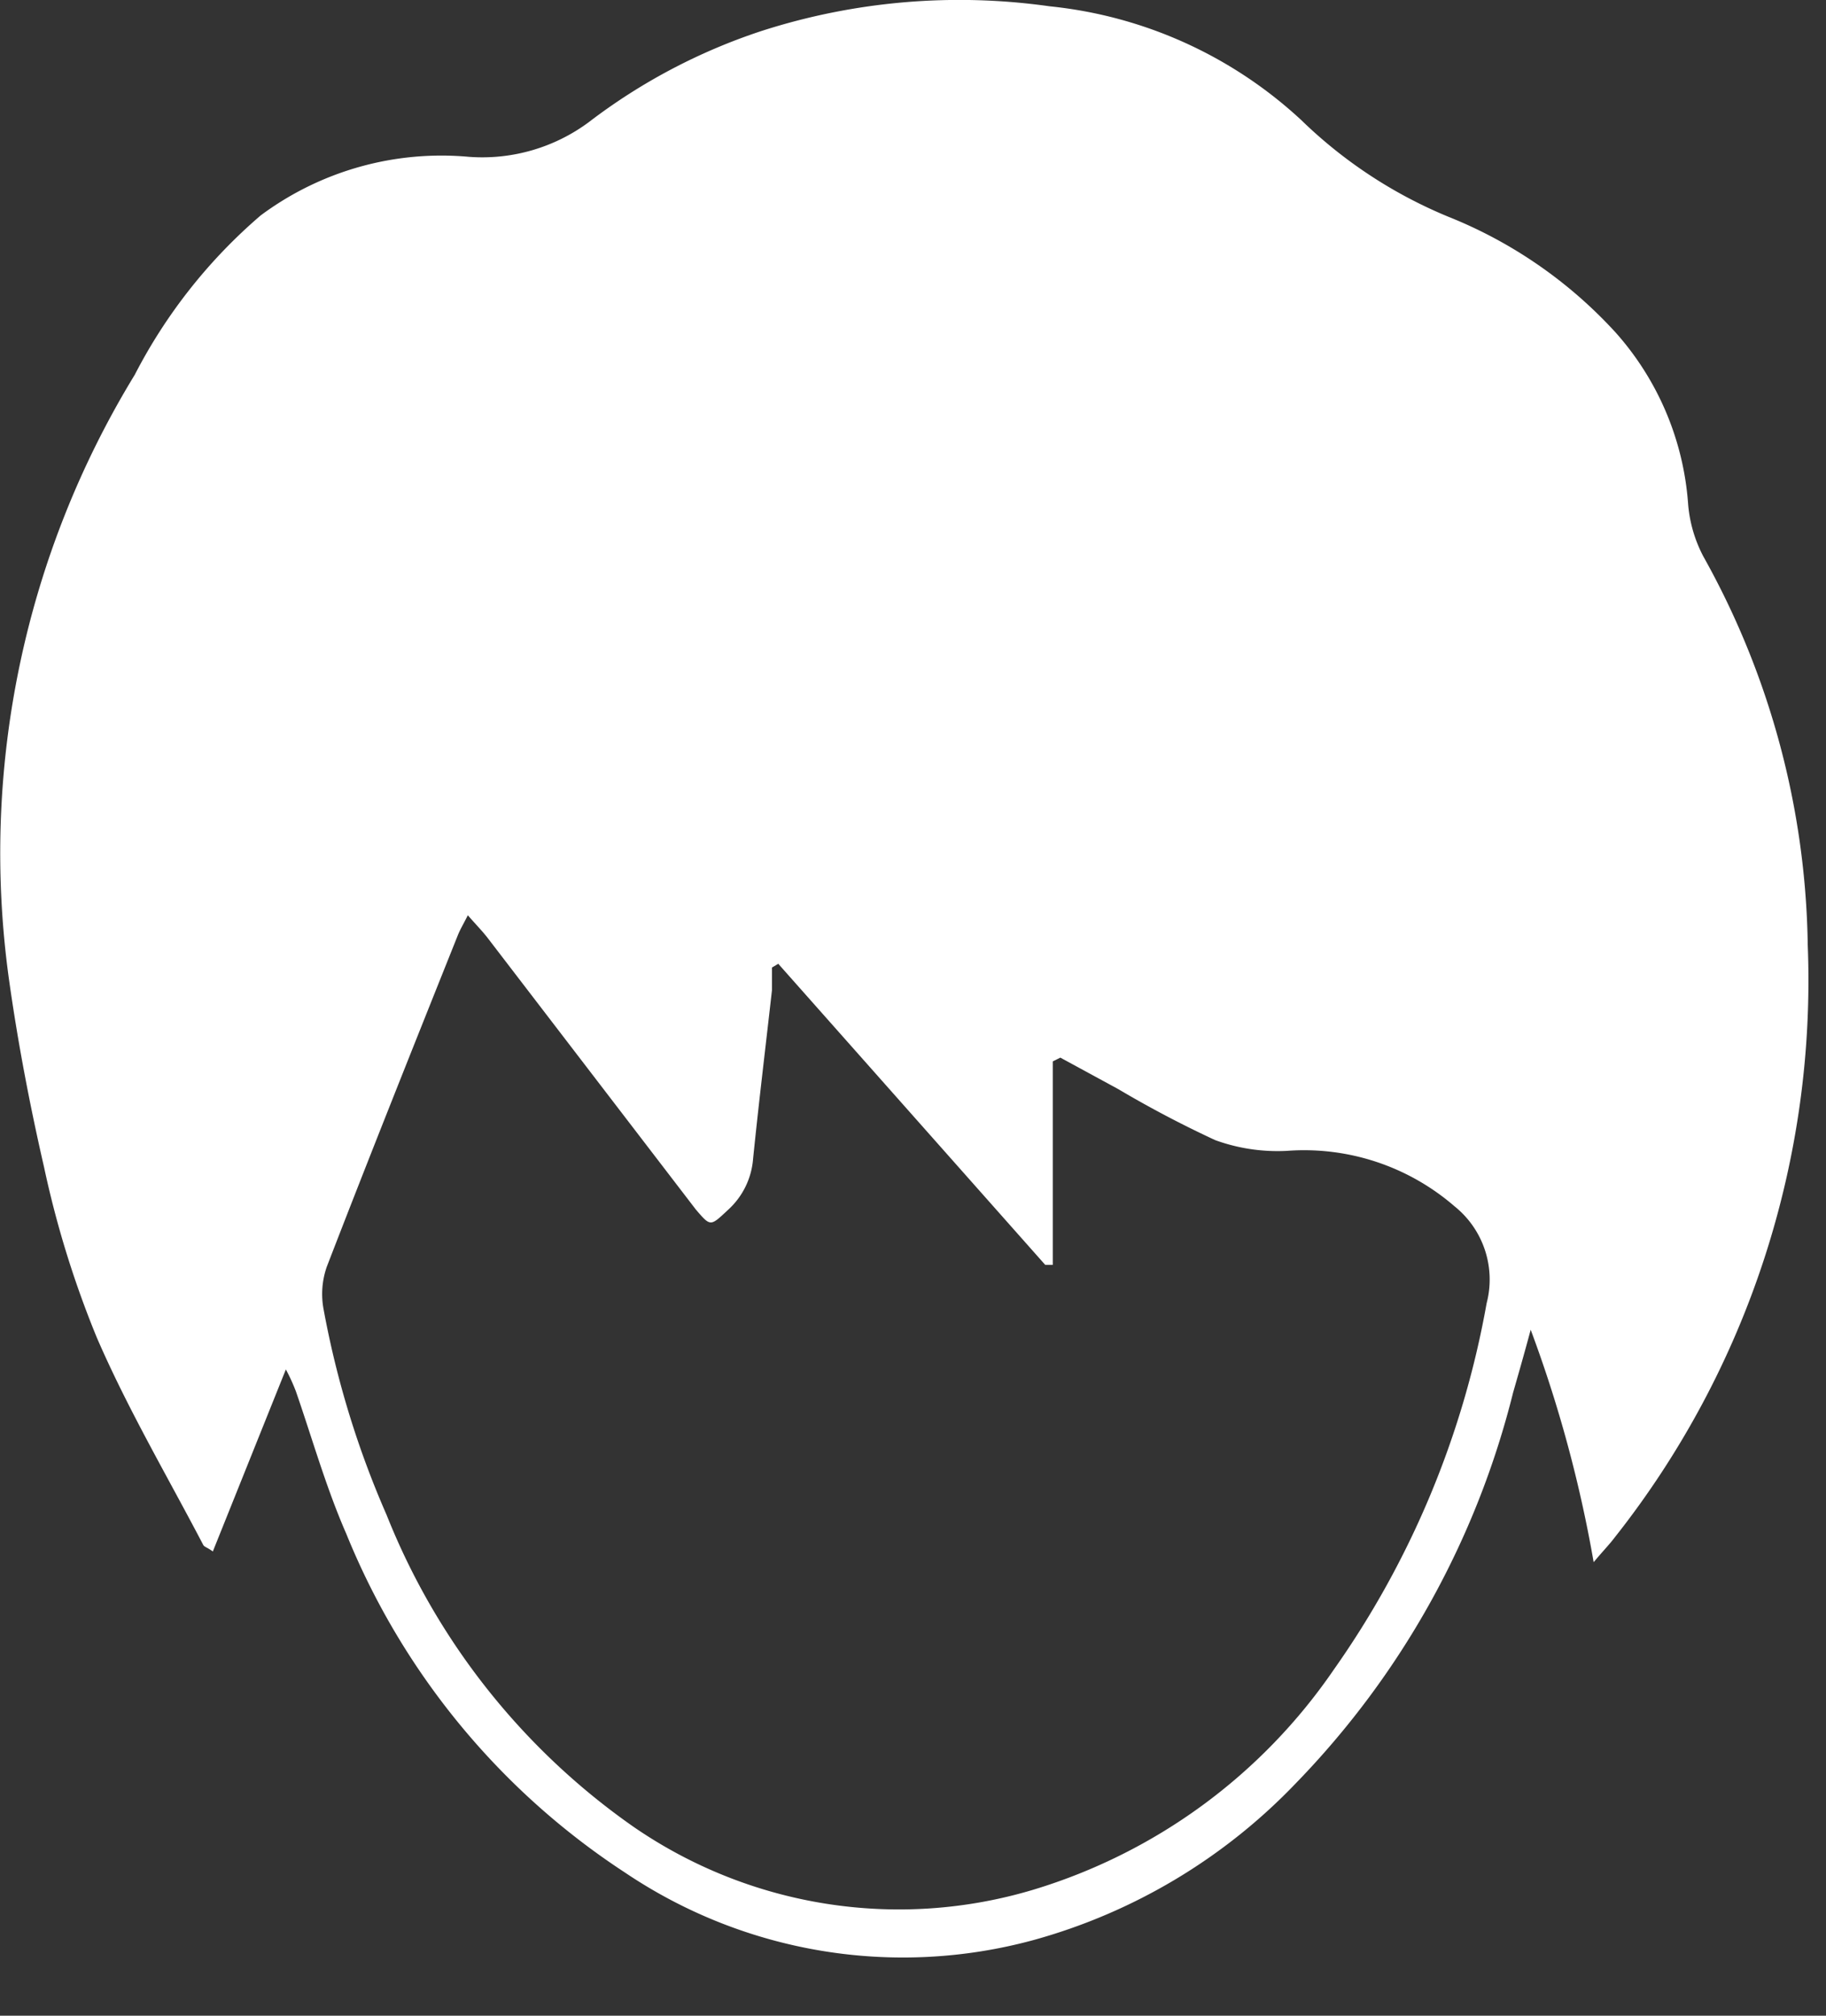 <?xml version="1.0" ?>
<svg xmlns="http://www.w3.org/2000/svg" width="29" height="32" viewBox="0 0 29 32">
  <rect x="0" y="0" width="29" height="32" fill="#333333" stroke="none"/>
  <path d="M4.54 21.74l-1.16 2.89c-0.08-0.06-0.13-0.07-0.15-0.1-0.57-1.09-1.2-2.16-1.69-3.29a15.76 15.76 0 0 1-0.84-2.71c-0.23-1-0.42-2-0.56-3a14.56 14.56 0 0 1 2-9.58 8.4 8.4 0 0 1 2-2.53 4.81 4.81 0 0 1 3.31-0.93 2.84 2.84 0 0 0 1.9-0.55A9.3 9.3 0 0 1 12.1 0.49 10.25 10.25 0 0 1 16.67 0.1 a6.9 6.9 0 0 1 4 1.81A7.39 7.39 0 0 0 23 3.44a7.23 7.23 0 0 1 2.66 1.84A4.58 4.58 0 0 1 26.81 8c0.023 0.29 0.105 0.572 0.24 0.83 A13 13 0 0 1 28.71 15a14.25 14.25 0 0 1-3.06 9.4c-0.09 0.12 -0.19 0.22 -0.34 0.4 a20.65 20.65 0 0 0-1-3.69c-0.11 0.41 -0.2 0.72 -0.28 1a13.62 13.62 0 0 1-3.45 6.2 9.12 9.12 0 0 1-4.17 2.49 7.9 7.9 0 0 1-6.48-1.07 11.66 11.66 0 0 1-4.43-5.38c-0.32-0.73-0.54-1.51-0.8-2.26a2.94 2.94 0 0 0-0.16-0.35zm12.3-4.95l-0.12 0.06 v3.23h-0.12l-4.24-4.78-0.1 0.06 v0.36c-0.1 0.89 -0.21 1.79-0.3 2.68a1.22 1.22 0 0 1-0.39 0.8 c-0.29 0.27 -0.28 0.28 -0.52 0l-3.29-4.29c-0.09-0.12-0.2-0.23-0.33-0.38-0.07 0.14 -0.12 0.22 -0.16 0.32 -0.7 1.75-1.4 3.5-2.08 5.26a1.31 1.31 0 0 0-0.05 0.68 14.77 14.77 0 0 0 1 3.26A11 11 0 0 0 10.06 29a7.43 7.43 0 0 0 6.35 1 8.9 8.9 0 0 0 4.77-3.49 14.48 14.48 0 0 0 2.43-5.82 1.49 1.49 0 0 0-0.51-1.54 3.65 3.65 0 0 0-2.66-0.88 2.9 2.9 0 0 1-1.14-0.17 17.35 17.35 0 0 1-1.54-0.81l-0.92-0.5z" fill="#FFF"/>
</svg>
